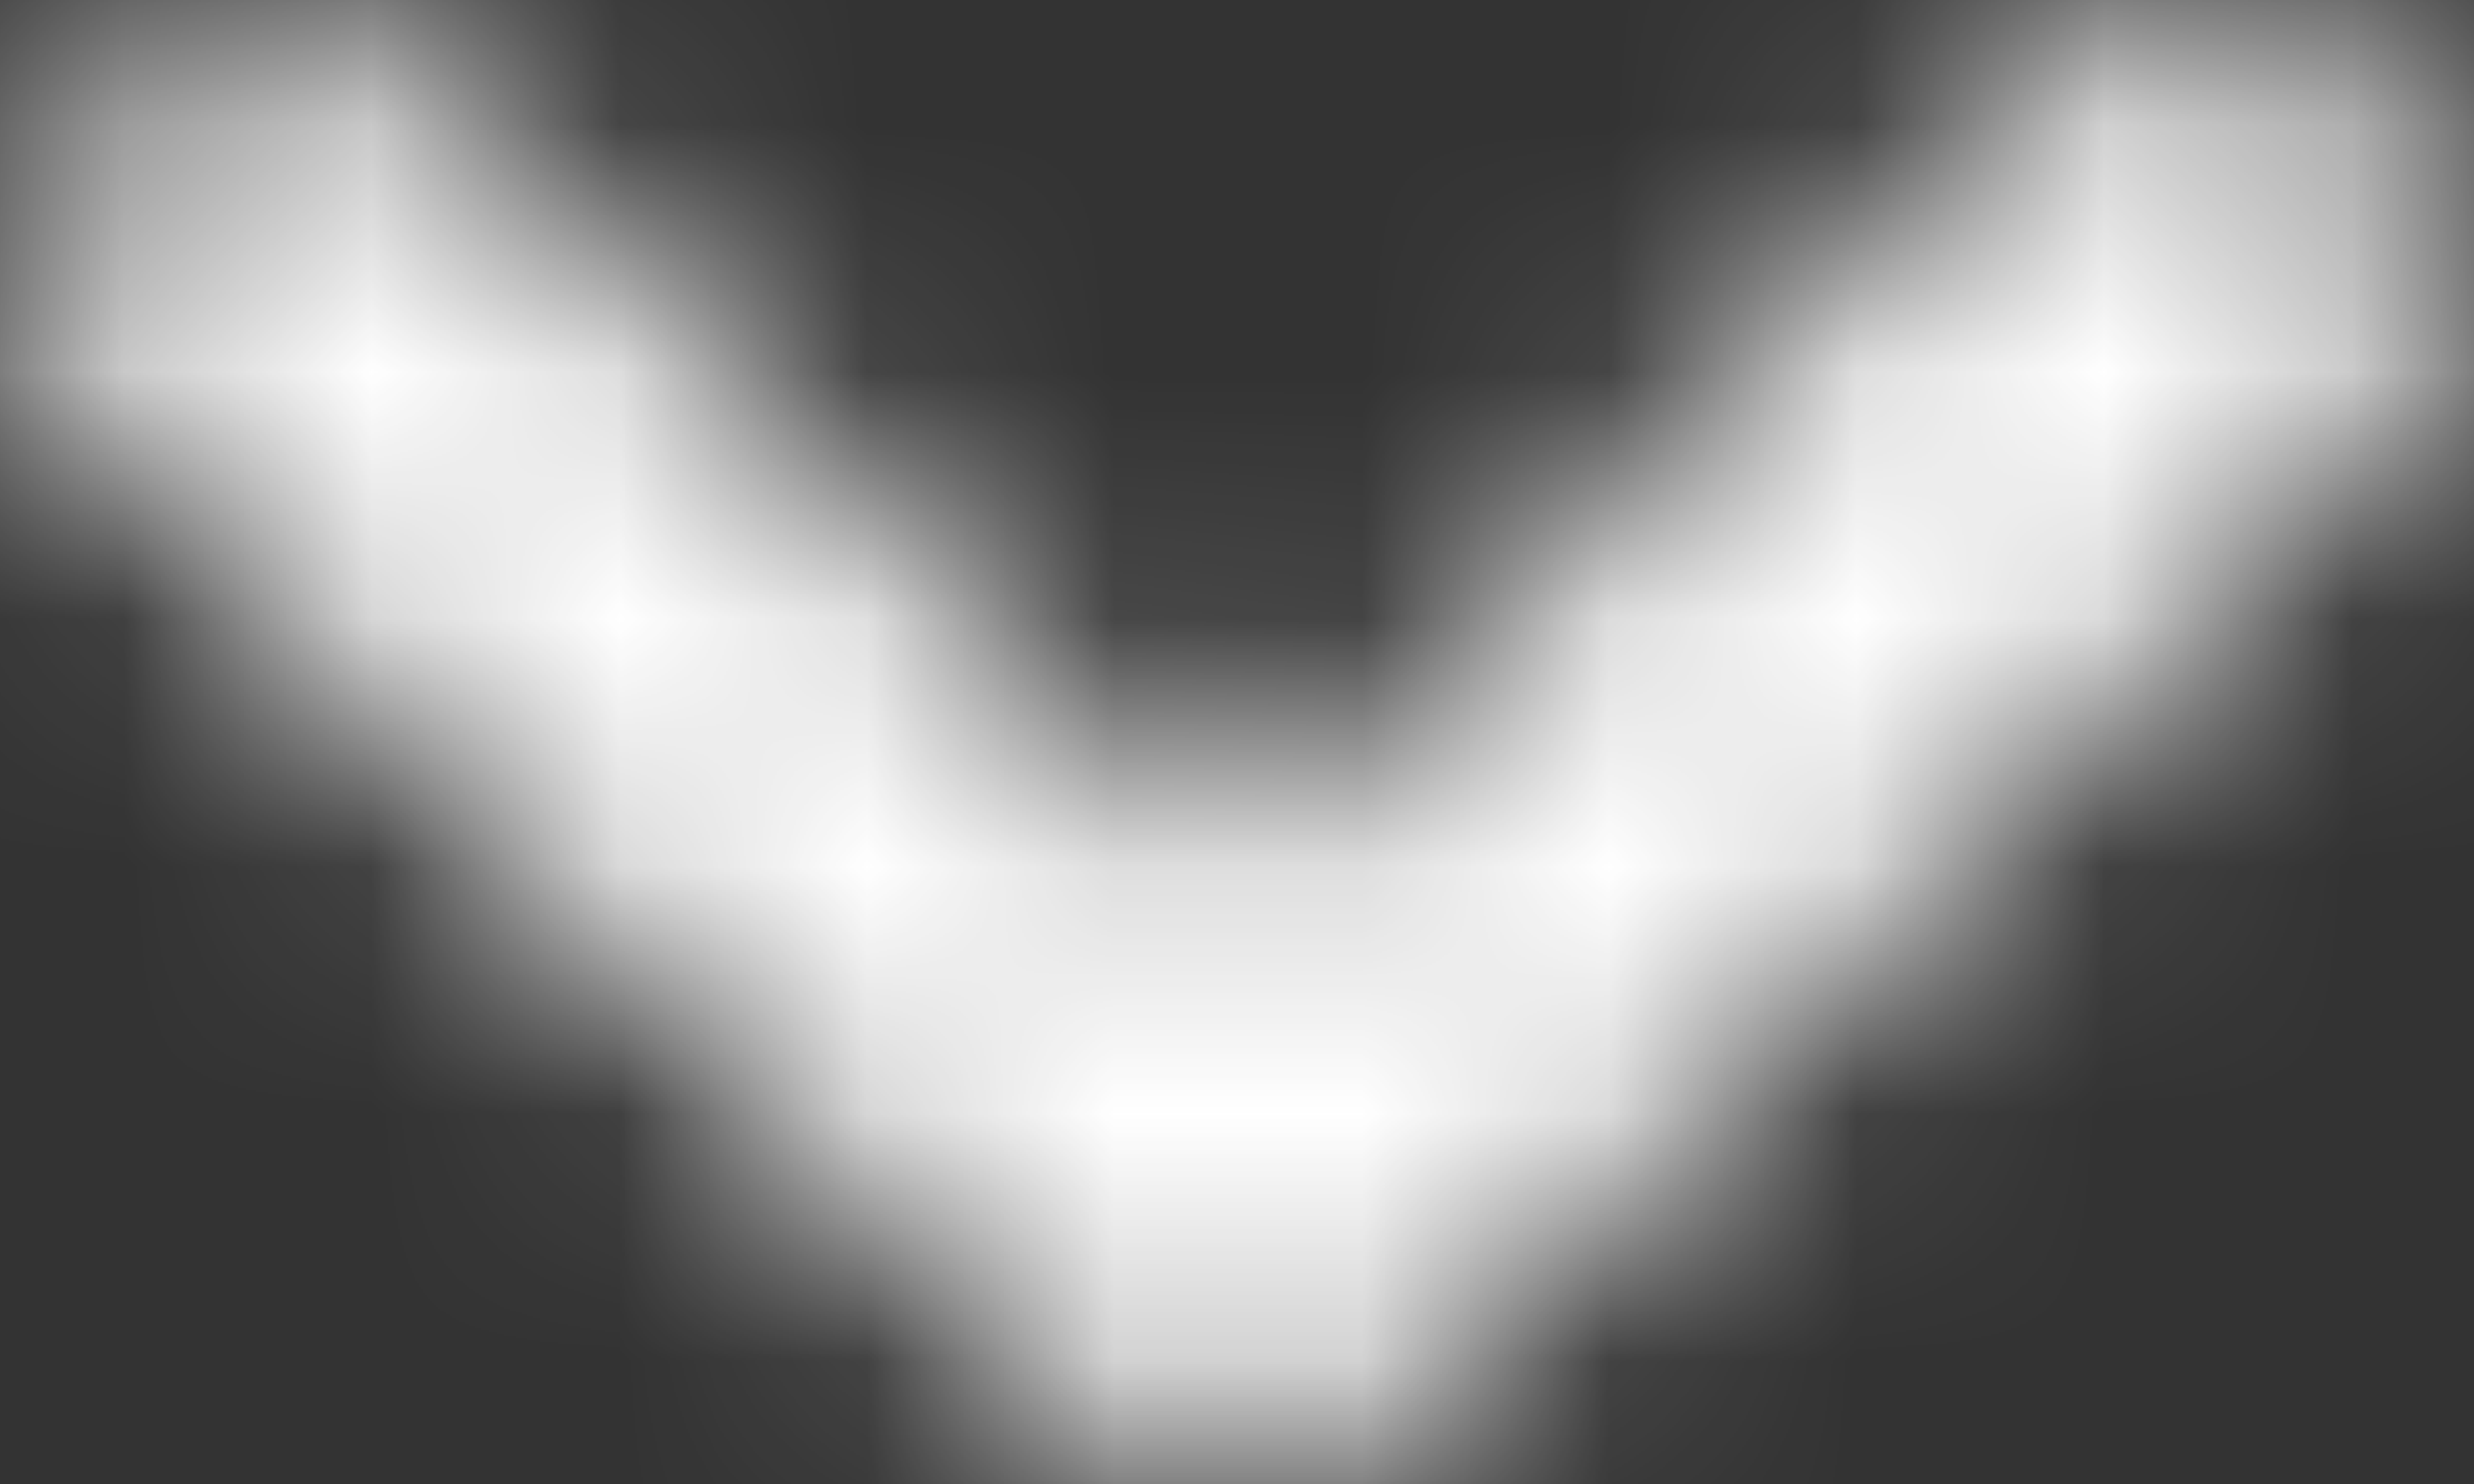 <svg width="10" height="6" viewBox="0 0 10 6" fill="none" xmlns="http://www.w3.org/2000/svg">
<rect x="0" y="0" width="10" height="6" fill="#333333" stroke="none"/>
<mask id="mask0_2120_10540" style="mask-type:luminance" maskUnits="userSpaceOnUse" x="0" y="0" width="10" height="6">
<path fill-rule="evenodd" clip-rule="evenodd" d="M1.8 0.37C1.611 0.192 1.36 0.095 1.1 0.099C0.84 0.103 0.592 0.208 0.409 0.392C0.225 0.575 0.12 0.823 0.116 1.083C0.111 1.342 0.208 1.594 0.386 1.783L4.293 5.69C4.481 5.877 4.735 5.983 5 5.983C5.265 5.983 5.519 5.877 5.707 5.69L9.614 1.784C9.707 1.691 9.781 1.581 9.831 1.46C9.881 1.338 9.907 1.208 9.907 1.077C9.907 0.945 9.881 0.815 9.831 0.694C9.781 0.573 9.707 0.462 9.615 0.369C9.522 0.277 9.411 0.203 9.29 0.153C9.169 0.102 9.039 0.076 8.907 0.076C8.776 0.076 8.646 0.102 8.525 0.152C8.403 0.203 8.293 0.276 8.2 0.369L5 3.57L1.8 0.369V0.37Z" fill="white"/>
</mask>
<g mask="url(#mask0_2120_10540)">
<path d="M5 3.569L3.586 4.983L5 6.397L6.414 4.983L5 3.57V3.569ZM1.8 1.784C1.612 1.971 1.358 2.077 1.093 2.077C0.828 2.077 0.574 1.971 0.386 1.784L3.214 -1.045C2.651 -1.607 1.888 -1.923 1.093 -1.923C0.298 -1.923 -0.465 -1.607 -1.028 -1.045L1.8 1.784ZM1.8 0.369C1.893 0.462 1.967 0.572 2.017 0.694C2.067 0.815 2.093 0.945 2.093 1.076C2.093 1.208 2.067 1.338 2.017 1.459C1.967 1.581 1.893 1.691 1.8 1.784L-1.028 -1.045C-1.307 -0.766 -1.528 -0.436 -1.678 -0.072C-1.829 0.292 -1.907 0.682 -1.907 1.076C-1.907 1.47 -1.829 1.861 -1.678 2.225C-1.528 2.589 -1.307 2.919 -1.028 3.198L1.8 0.369ZM5.707 4.276L1.8 0.369L-1.028 3.198L2.879 7.106L5.707 4.276ZM4.293 4.276C4.481 4.089 4.735 3.983 5 3.983C5.265 3.983 5.519 4.089 5.707 4.276L2.88 7.105C3.443 7.667 4.206 7.983 5.001 7.983C5.796 7.983 6.559 7.667 7.122 7.105L4.293 4.276ZM8.2 0.37L4.293 4.276L7.12 7.105L11.027 3.198L8.2 0.37ZM8.2 1.785C8.107 1.692 8.033 1.582 7.983 1.46C7.933 1.339 7.907 1.209 7.907 1.077C7.907 0.946 7.933 0.816 7.983 0.695C8.033 0.573 8.107 0.463 8.2 0.37L11.028 3.199C11.307 2.92 11.528 2.59 11.678 2.226C11.829 1.862 11.907 1.471 11.907 1.077C11.907 0.683 11.829 0.293 11.678 -0.071C11.528 -0.435 11.307 -0.765 11.028 -1.044L8.2 1.785ZM9.614 1.785C9.426 1.972 9.172 2.078 8.907 2.078C8.642 2.078 8.388 1.972 8.2 1.785L11.028 -1.044C10.465 -1.606 9.702 -1.922 8.907 -1.922C8.112 -1.922 7.349 -1.606 6.786 -1.044L9.614 1.785ZM6.414 4.985L9.614 1.785L6.786 -1.044L3.586 2.156L6.414 4.985ZM0.386 1.784L3.586 4.985L6.414 2.155L3.214 -1.045L0.386 1.784Z" fill="white"/>
</g>
</svg>
